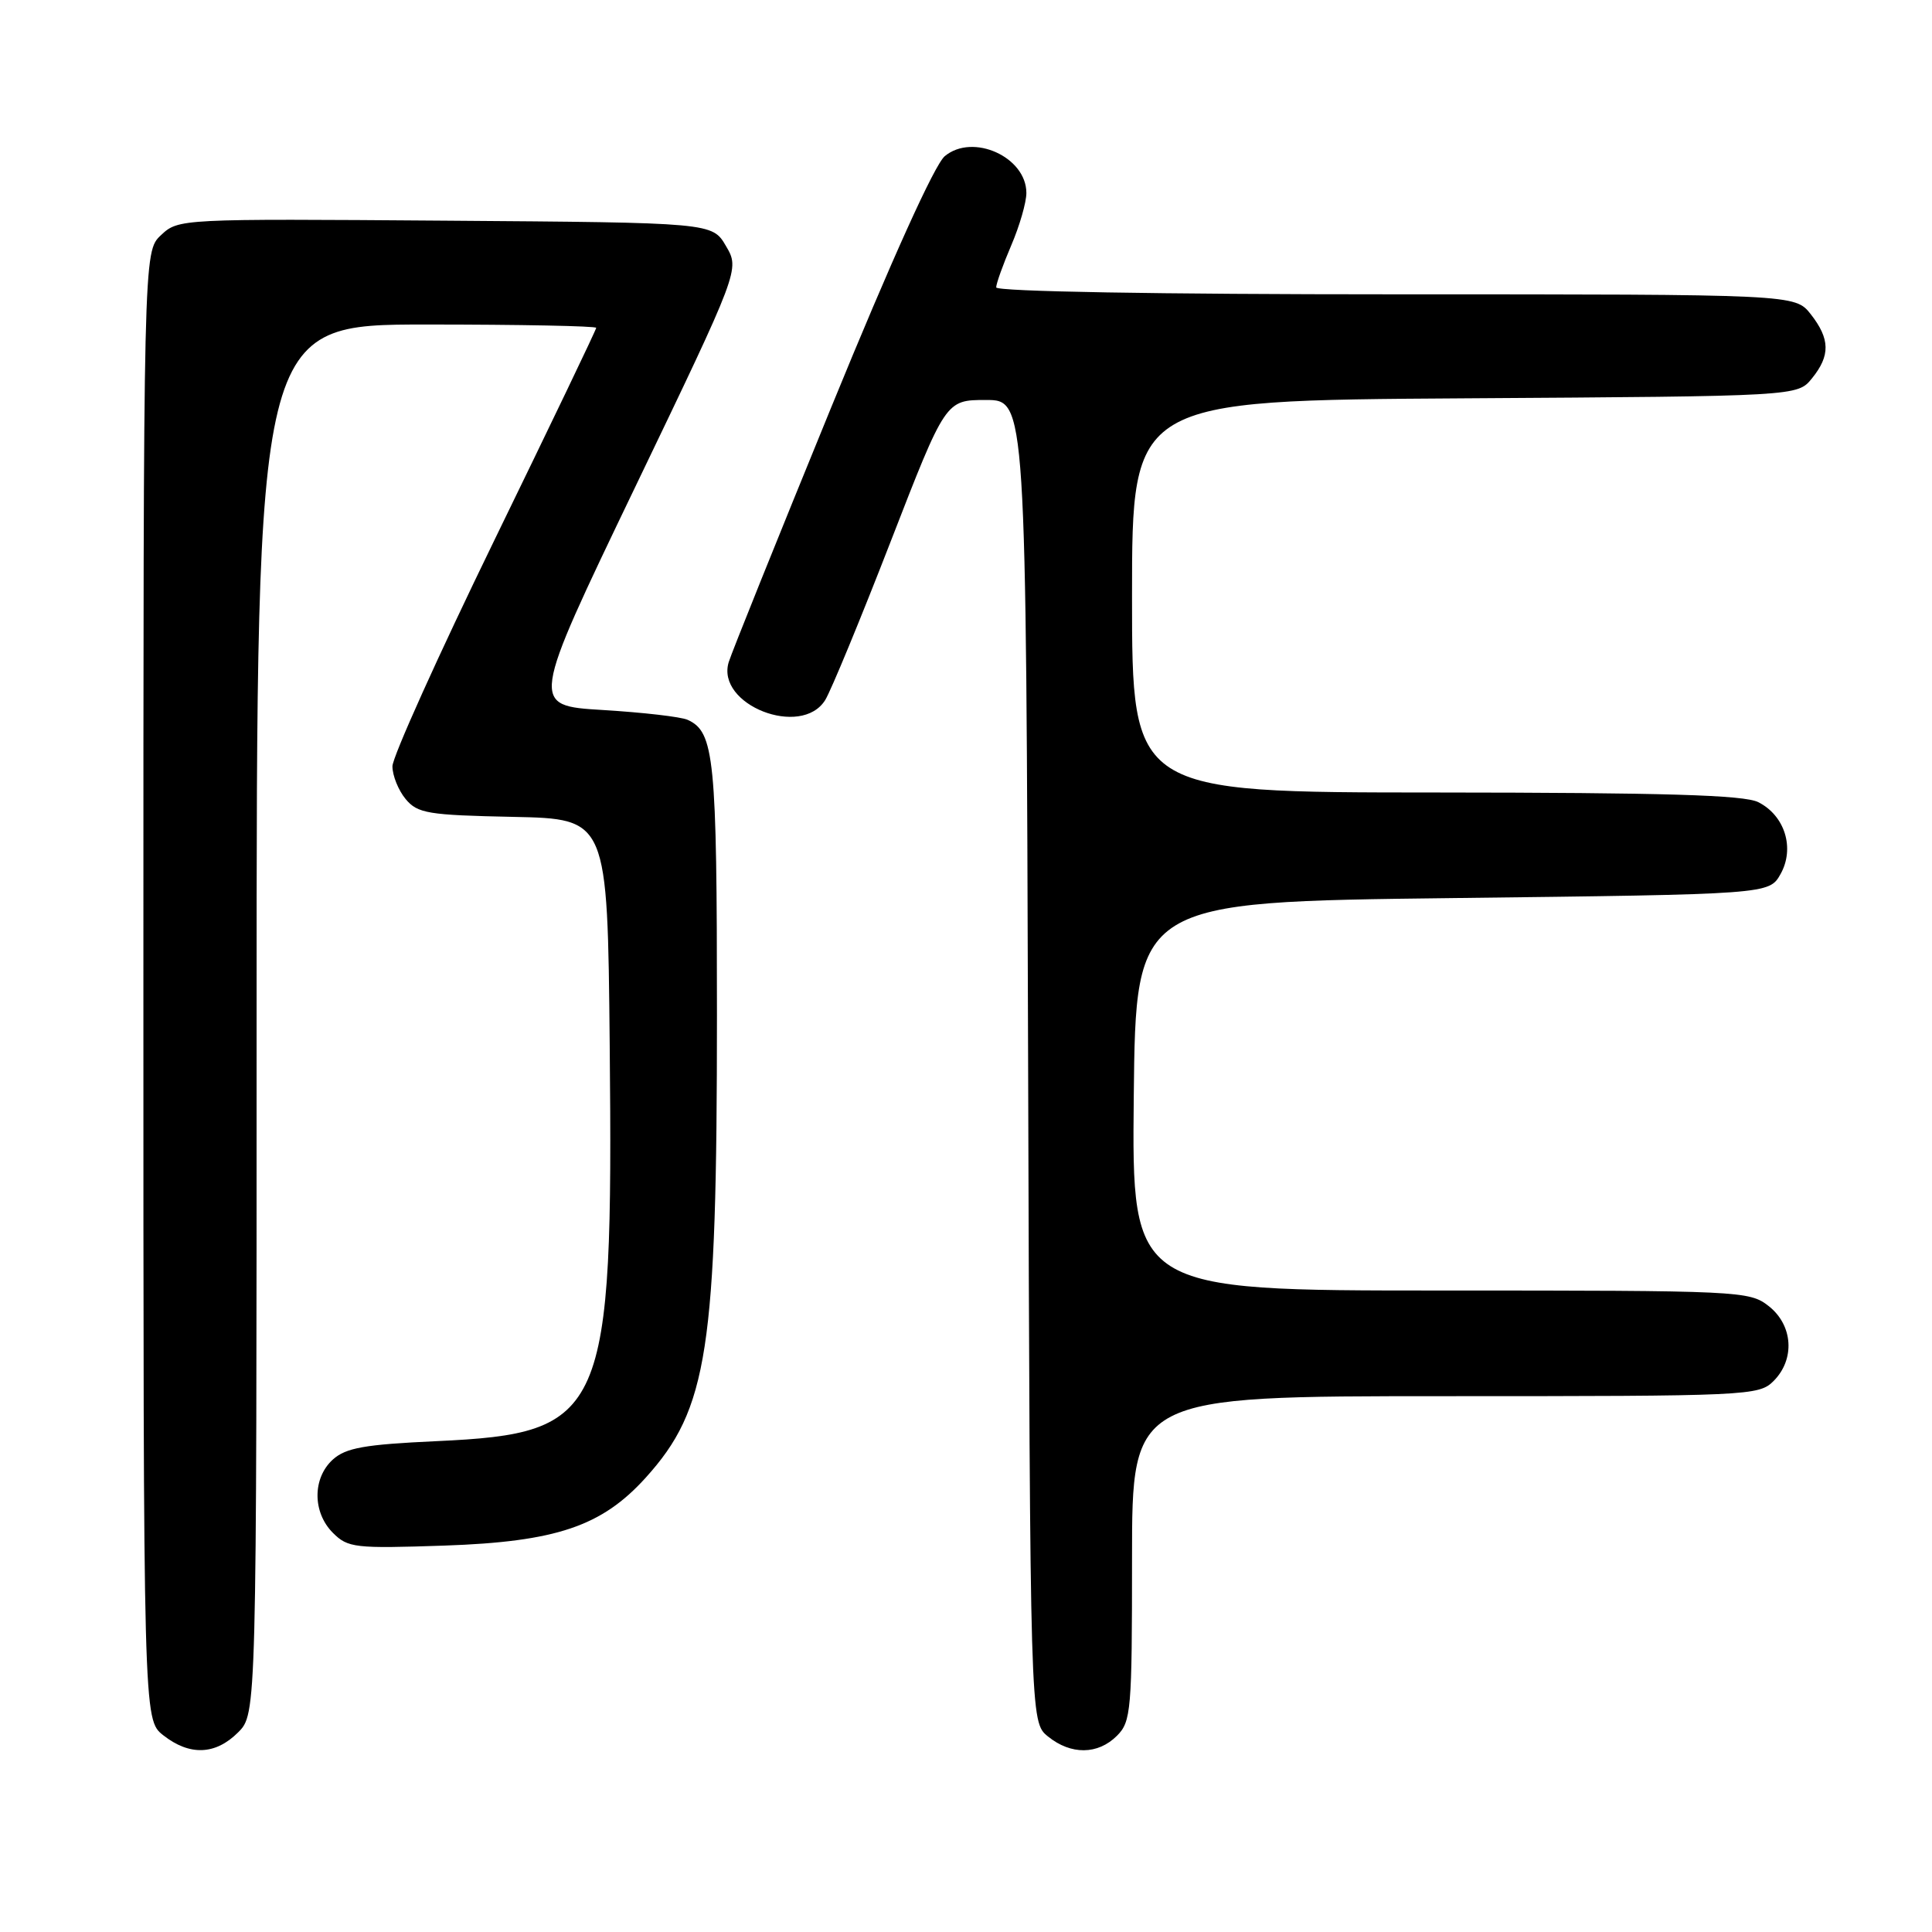 <?xml version="1.0" encoding="UTF-8" standalone="no"?>
<!DOCTYPE svg PUBLIC "-//W3C//DTD SVG 1.1//EN" "http://www.w3.org/Graphics/SVG/1.1/DTD/svg11.dtd" >
<svg xmlns="http://www.w3.org/2000/svg" xmlns:xlink="http://www.w3.org/1999/xlink" version="1.1" viewBox="0 0 256 256">
 <g >
 <path fill="currentColor"
d=" M 31.55 229.55 C 34.00 227.09 34.00 227.09 34.00 135.05 C 34.00 43.00 34.00 43.00 56.50 43.00 C 68.88 43.00 79.00 43.20 79.00 43.44 C 79.00 43.69 72.92 56.35 65.50 71.59 C 58.08 86.83 52.00 100.31 52.00 101.54 C 52.00 102.77 52.79 104.72 53.75 105.88 C 55.33 107.78 56.70 108.01 68.00 108.24 C 80.50 108.50 80.50 108.50 80.79 138.50 C 81.26 187.62 80.25 189.92 57.85 190.96 C 48.30 191.40 45.83 191.84 44.10 193.40 C 41.39 195.86 41.40 200.40 44.11 203.11 C 46.10 205.10 47.03 205.20 58.86 204.80 C 73.69 204.29 79.73 202.25 85.56 195.80 C 93.80 186.68 95.00 178.89 95.00 134.47 C 95.00 100.43 94.66 96.98 91.11 95.38 C 90.23 94.98 85.17 94.40 79.88 94.08 C 70.25 93.50 70.25 93.50 84.13 64.61 C 98.02 35.71 98.02 35.71 96.20 32.61 C 94.39 29.50 94.39 29.50 59.02 29.24 C 23.85 28.98 23.64 28.99 21.33 31.16 C 19.00 33.35 19.00 33.35 19.00 130.60 C 19.00 227.85 19.00 227.85 21.63 229.93 C 25.13 232.68 28.55 232.55 31.55 229.55 Z  M 148.00 230.00 C 149.88 228.12 150.00 226.67 150.00 206.50 C 150.00 185.00 150.00 185.00 191.50 185.00 C 231.67 185.00 233.06 184.94 235.00 183.00 C 237.88 180.12 237.59 175.61 234.37 173.07 C 231.80 171.05 230.69 171.00 190.85 171.00 C 149.97 171.00 149.97 171.00 150.23 145.25 C 150.50 119.50 150.50 119.50 192.46 119.00 C 234.42 118.50 234.42 118.50 235.93 115.82 C 237.85 112.40 236.51 108.07 232.98 106.29 C 231.11 105.34 220.55 105.03 190.25 105.01 C 150.00 105.00 150.00 105.00 150.00 79.03 C 150.00 53.06 150.00 53.06 194.09 52.78 C 238.18 52.50 238.18 52.50 240.09 50.14 C 242.55 47.11 242.50 44.91 239.93 41.63 C 237.85 39.00 237.85 39.00 184.93 39.00 C 153.50 39.00 132.00 38.63 132.00 38.08 C 132.00 37.58 132.90 35.07 134.00 32.50 C 135.10 29.93 136.00 26.82 136.00 25.57 C 136.00 20.80 128.91 17.60 125.19 20.69 C 123.84 21.81 118.14 34.42 110.13 54.00 C 103.04 71.33 96.93 86.51 96.56 87.73 C 94.83 93.39 106.19 97.85 109.35 92.75 C 110.11 91.51 114.02 82.06 118.02 71.75 C 125.30 53.00 125.30 53.00 130.63 53.00 C 135.96 53.00 135.96 53.00 136.23 140.59 C 136.50 228.18 136.50 228.18 138.86 230.09 C 141.91 232.56 145.48 232.52 148.00 230.00 Z "/>
</g>
</svg>